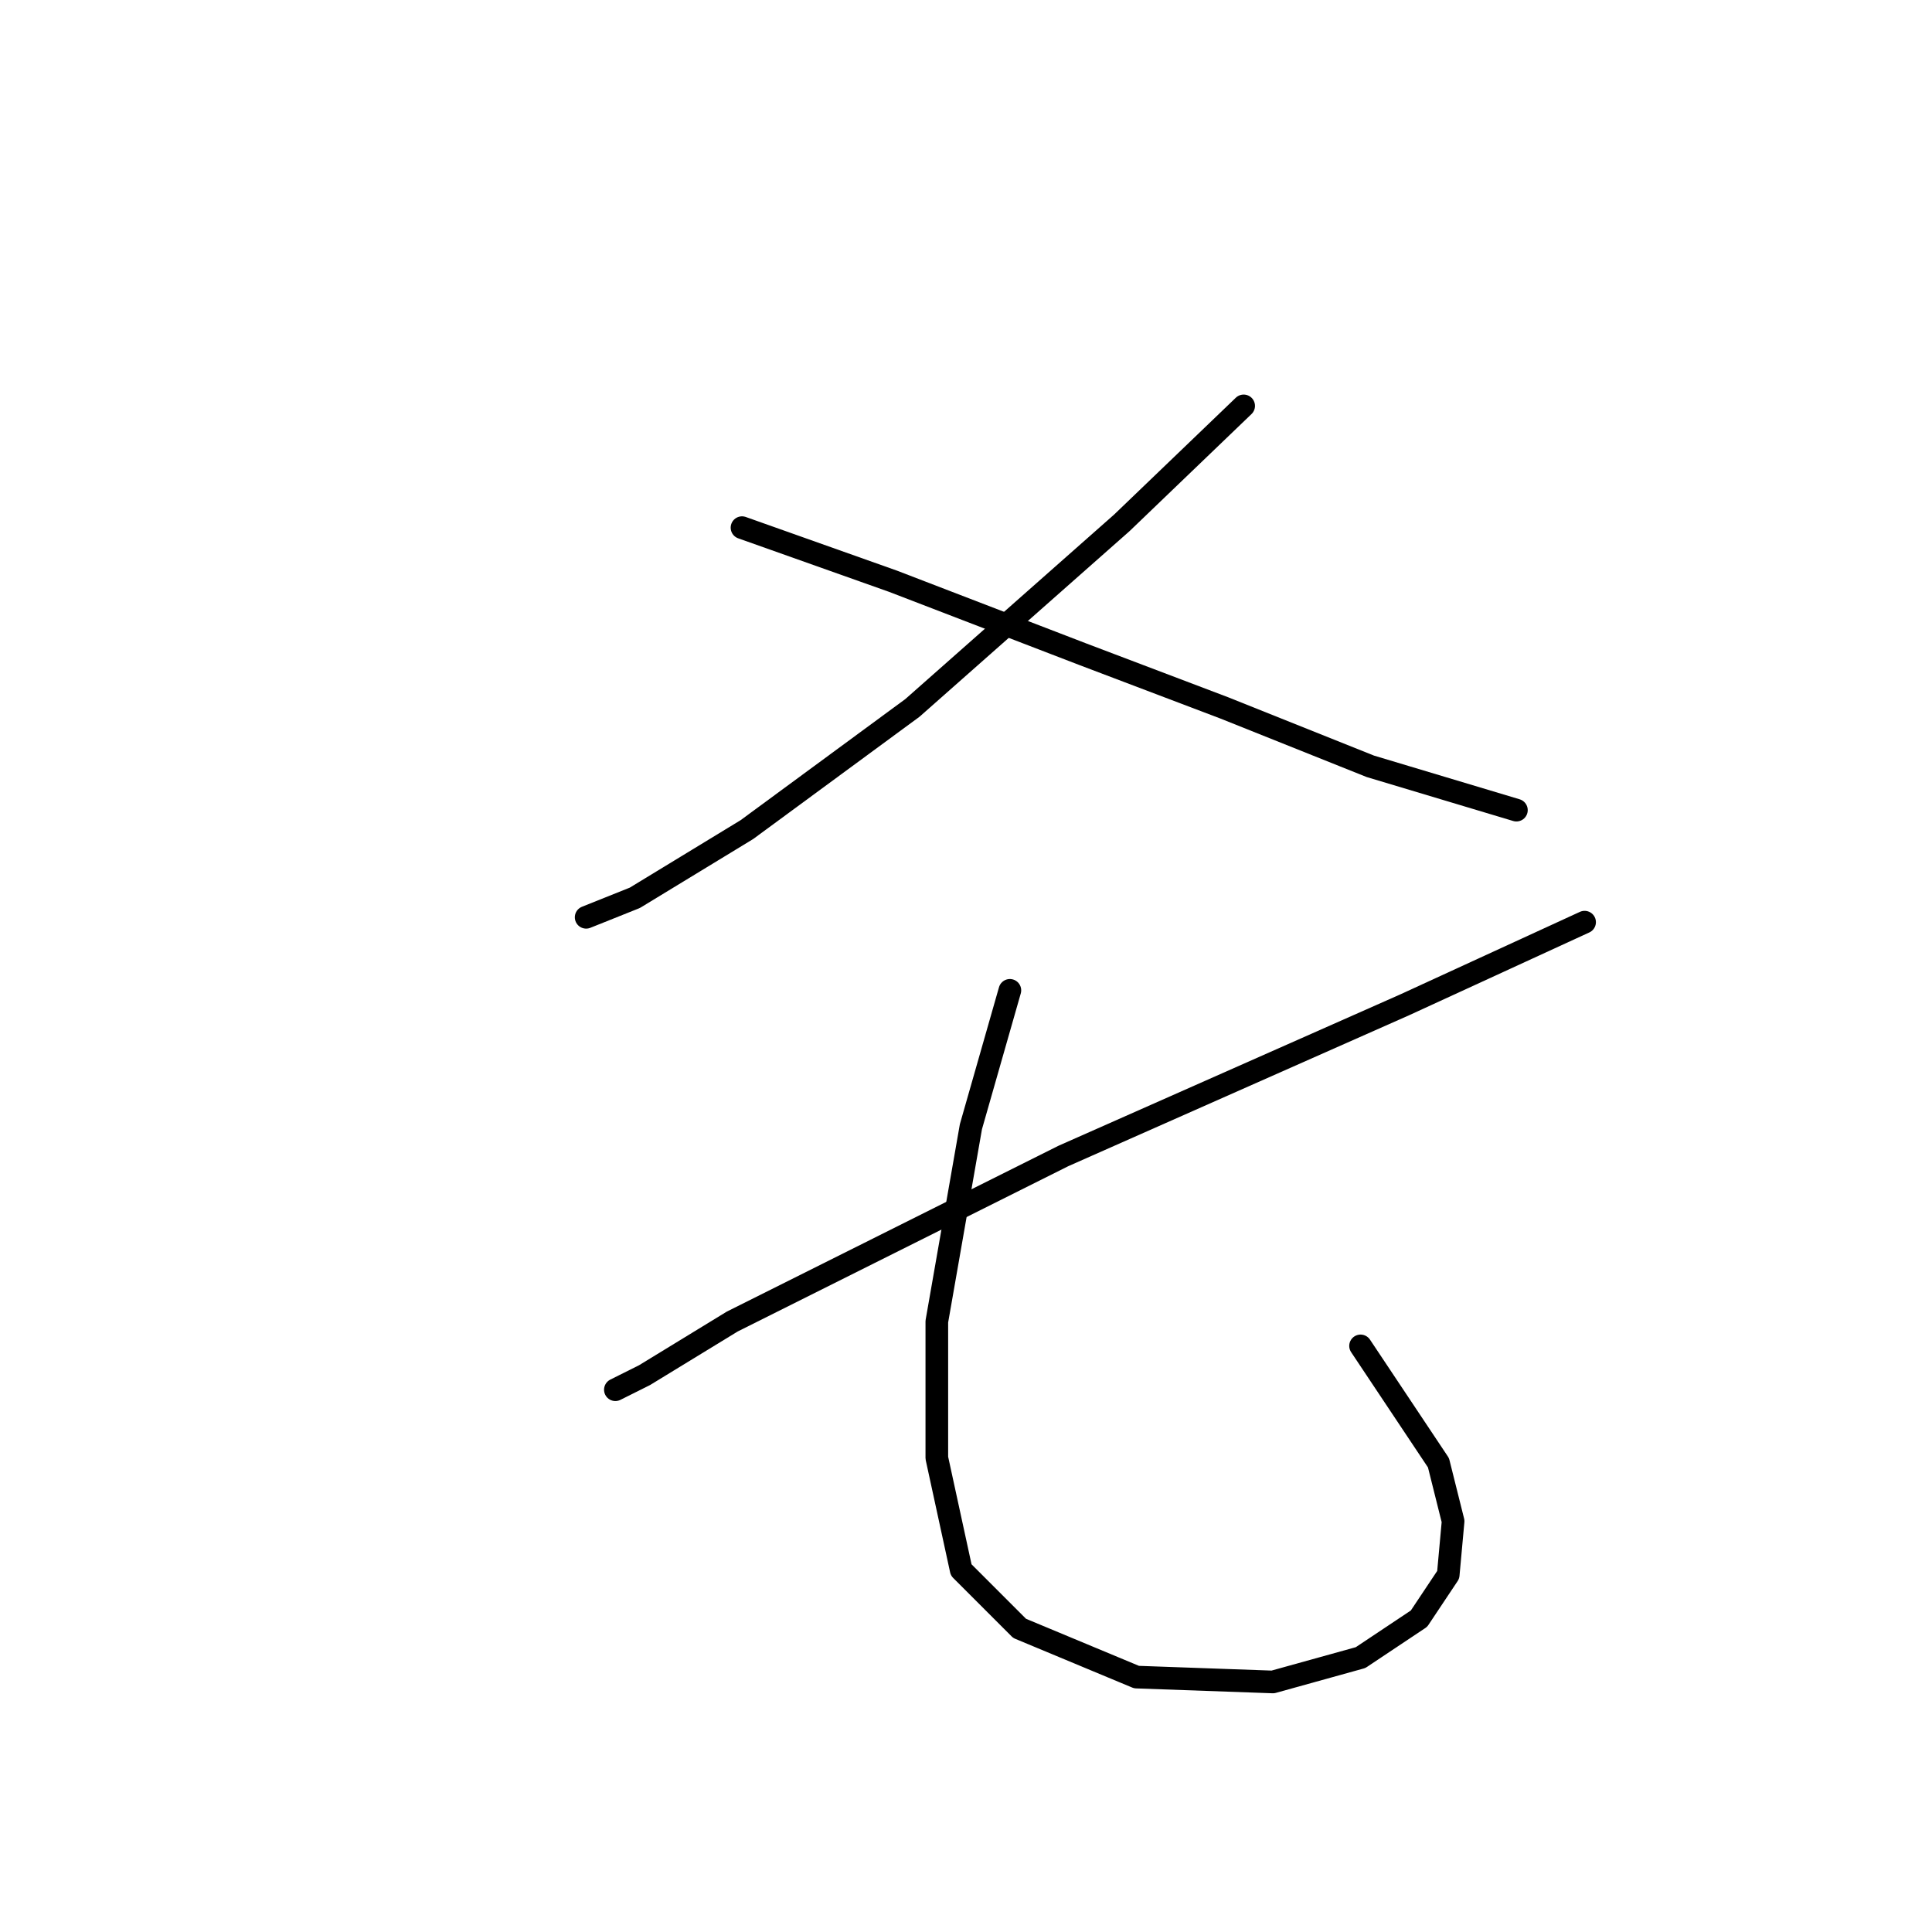 <?xml version="1.0" standalone="no"?>
    <svg width="256" height="256" xmlns="http://www.w3.org/2000/svg" version="1.1">
    <polyline stroke="black" stroke-width="3" stroke-linecap="round" fill="transparent" stroke-linejoin="round" points="164.792 53.782 148.658 69.271 120.907 93.795 98.964 109.929 84.121 118.964 77.667 121.546 77.667 121.546 " />
        <polyline stroke="black" stroke-width="3" stroke-linecap="round" fill="transparent" stroke-linejoin="round" points="98.319 69.917 118.325 77.016 143.495 86.696 162.21 93.795 181.571 101.54 200.932 107.348 200.932 107.348 " />
        <polyline stroke="black" stroke-width="3" stroke-linecap="round" fill="transparent" stroke-linejoin="round" points="209.967 122.191 186.089 133.163 140.913 153.169 115.099 166.076 97.028 175.111 85.412 182.21 81.54 184.146 81.54 184.146 " />
        <polyline stroke="black" stroke-width="3" stroke-linecap="round" fill="transparent" stroke-linejoin="round" points="133.814 131.226 128.651 149.297 124.134 175.111 124.134 193.182 127.361 208.025 135.105 215.769 150.594 222.223 168.664 222.868 180.281 219.642 188.025 214.479 191.897 208.67 192.543 201.571 190.606 193.827 180.281 178.338 180.281 178.338 " />
        </svg>